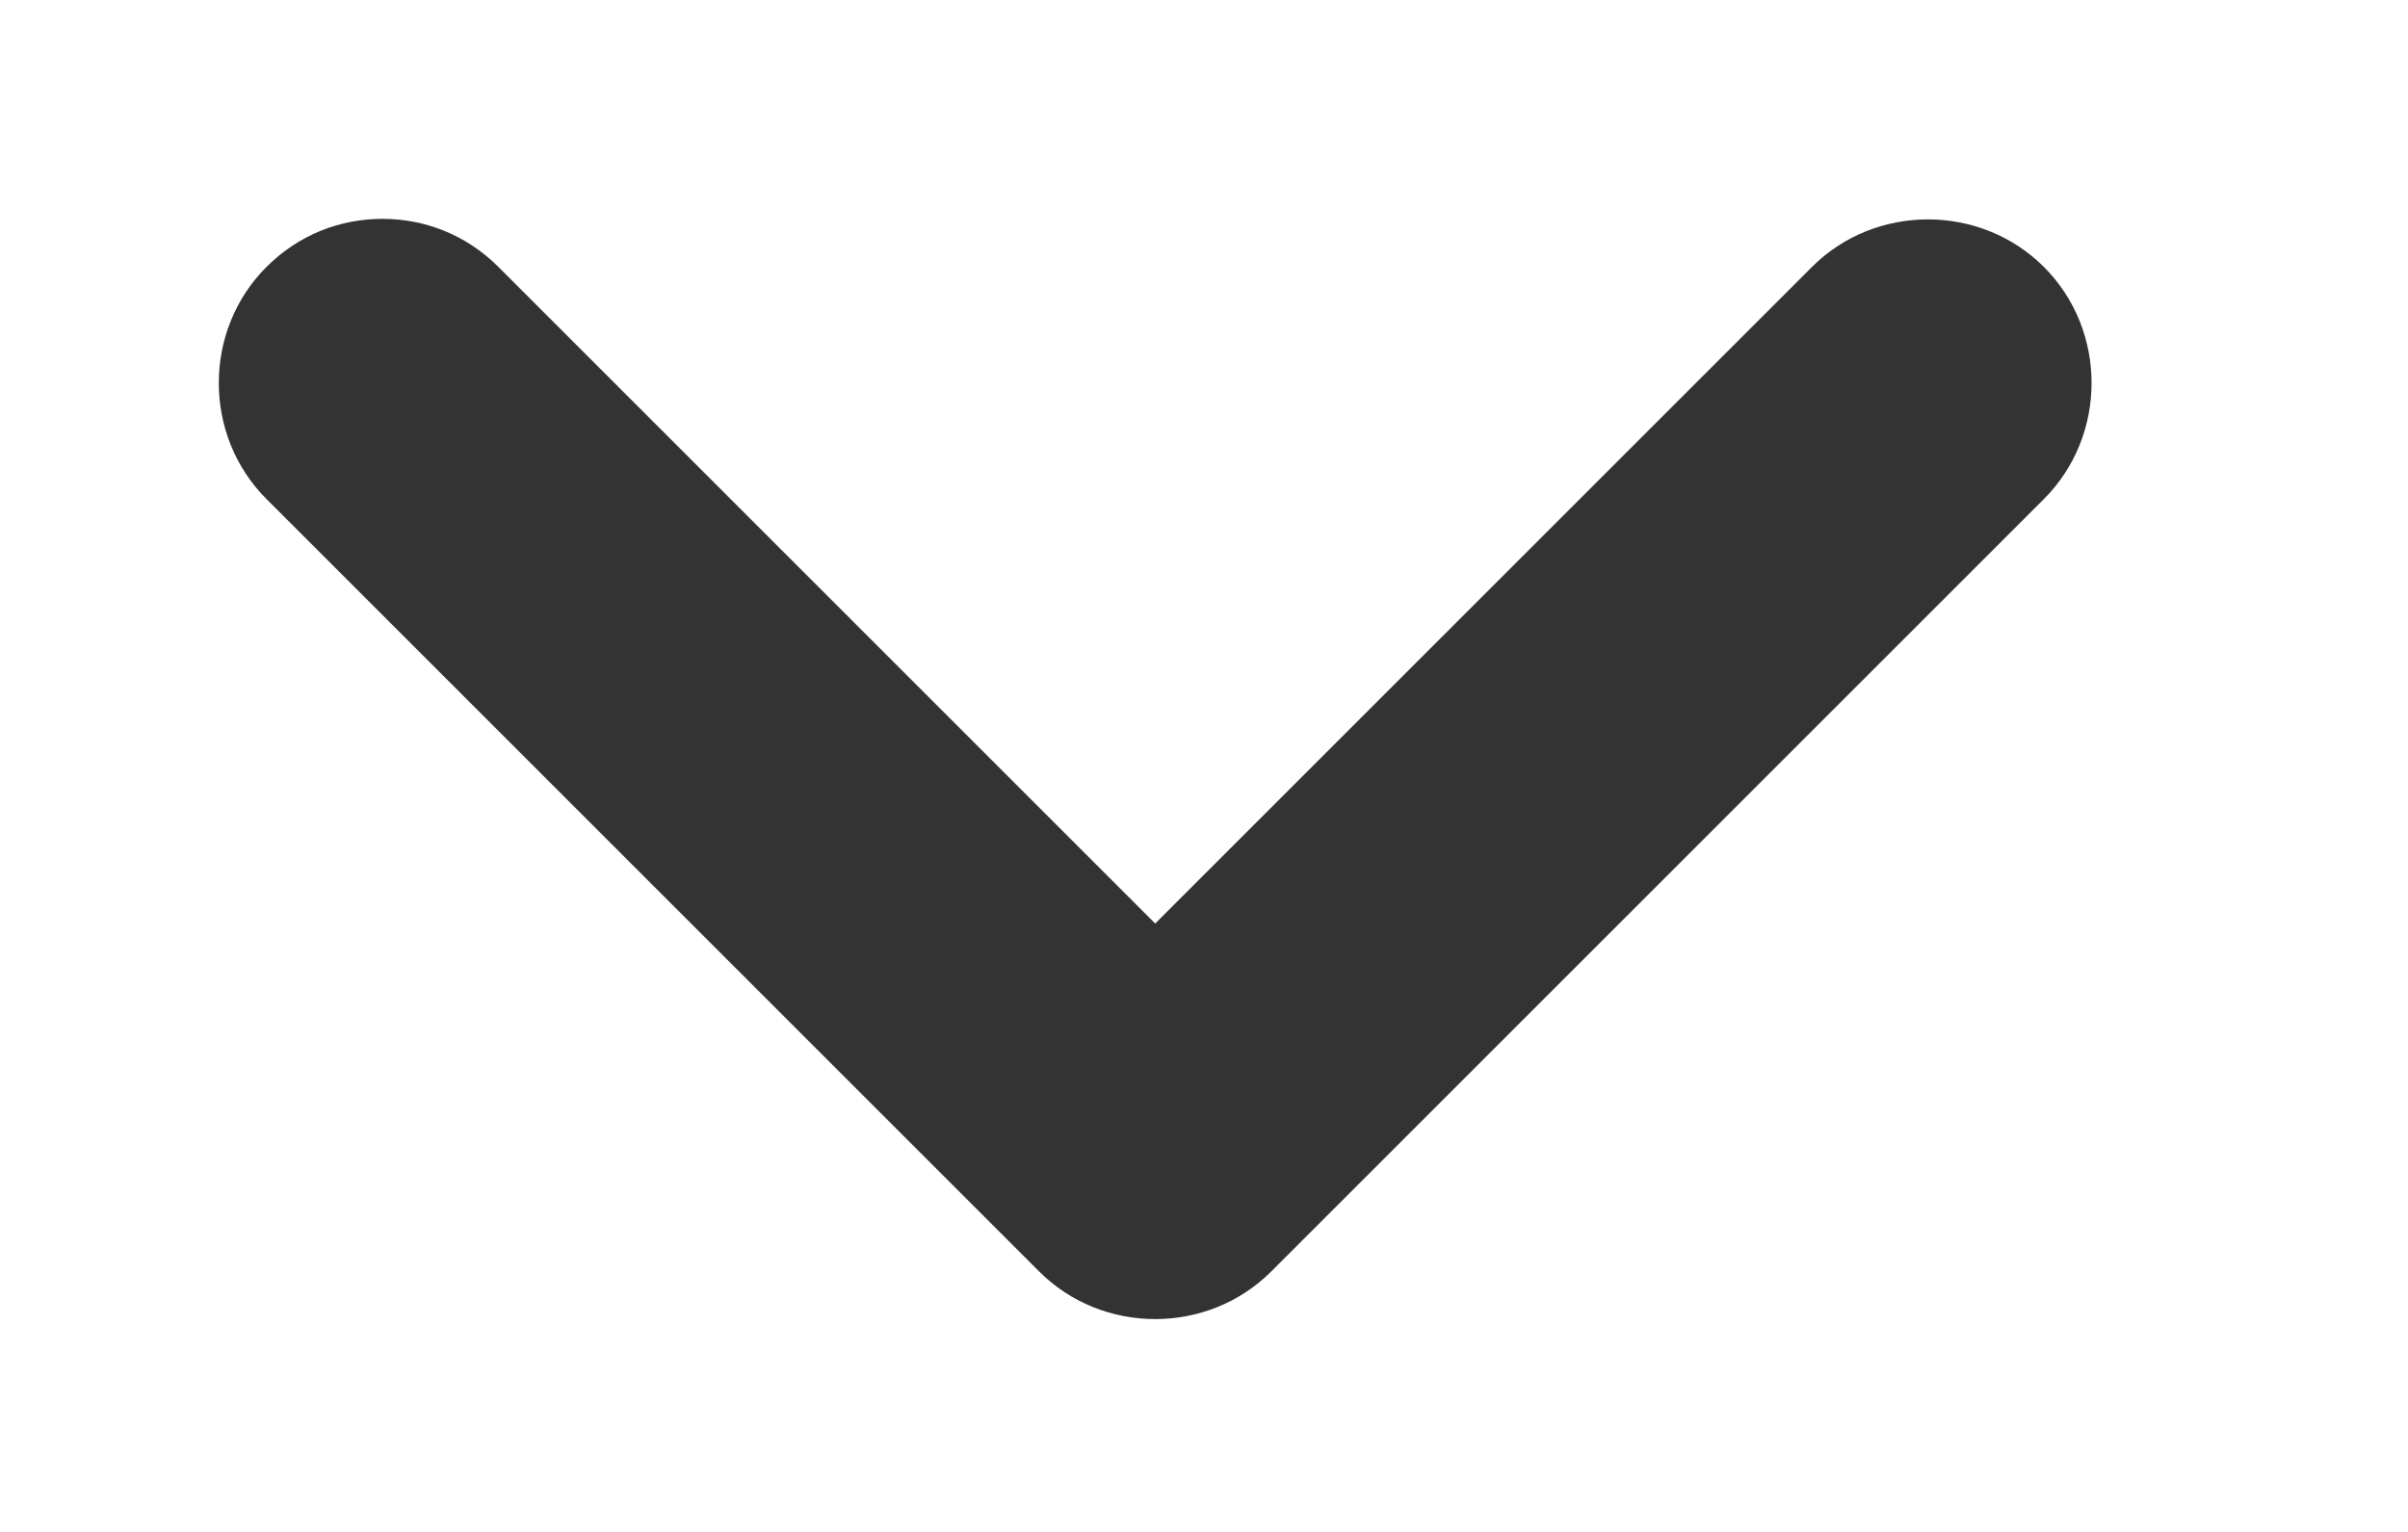 <svg width="11" height="7" viewBox="0 0 11 7" fill="none" xmlns="http://www.w3.org/2000/svg">
<path d="M1.747 1C1.937 1 2.127 1.07 2.277 1.22L5.277 4.22L8.277 1.22C8.567 0.93 9.047 0.93 9.337 1.22C9.627 1.51 9.627 1.99 9.337 2.28L5.807 5.81C5.517 6.1 5.037 6.1 4.747 5.81L1.217 2.28C0.927 1.99 0.927 1.51 1.217 1.22C1.367 1.07 1.557 1 1.747 1Z" fill="#333333"/>
</svg>
